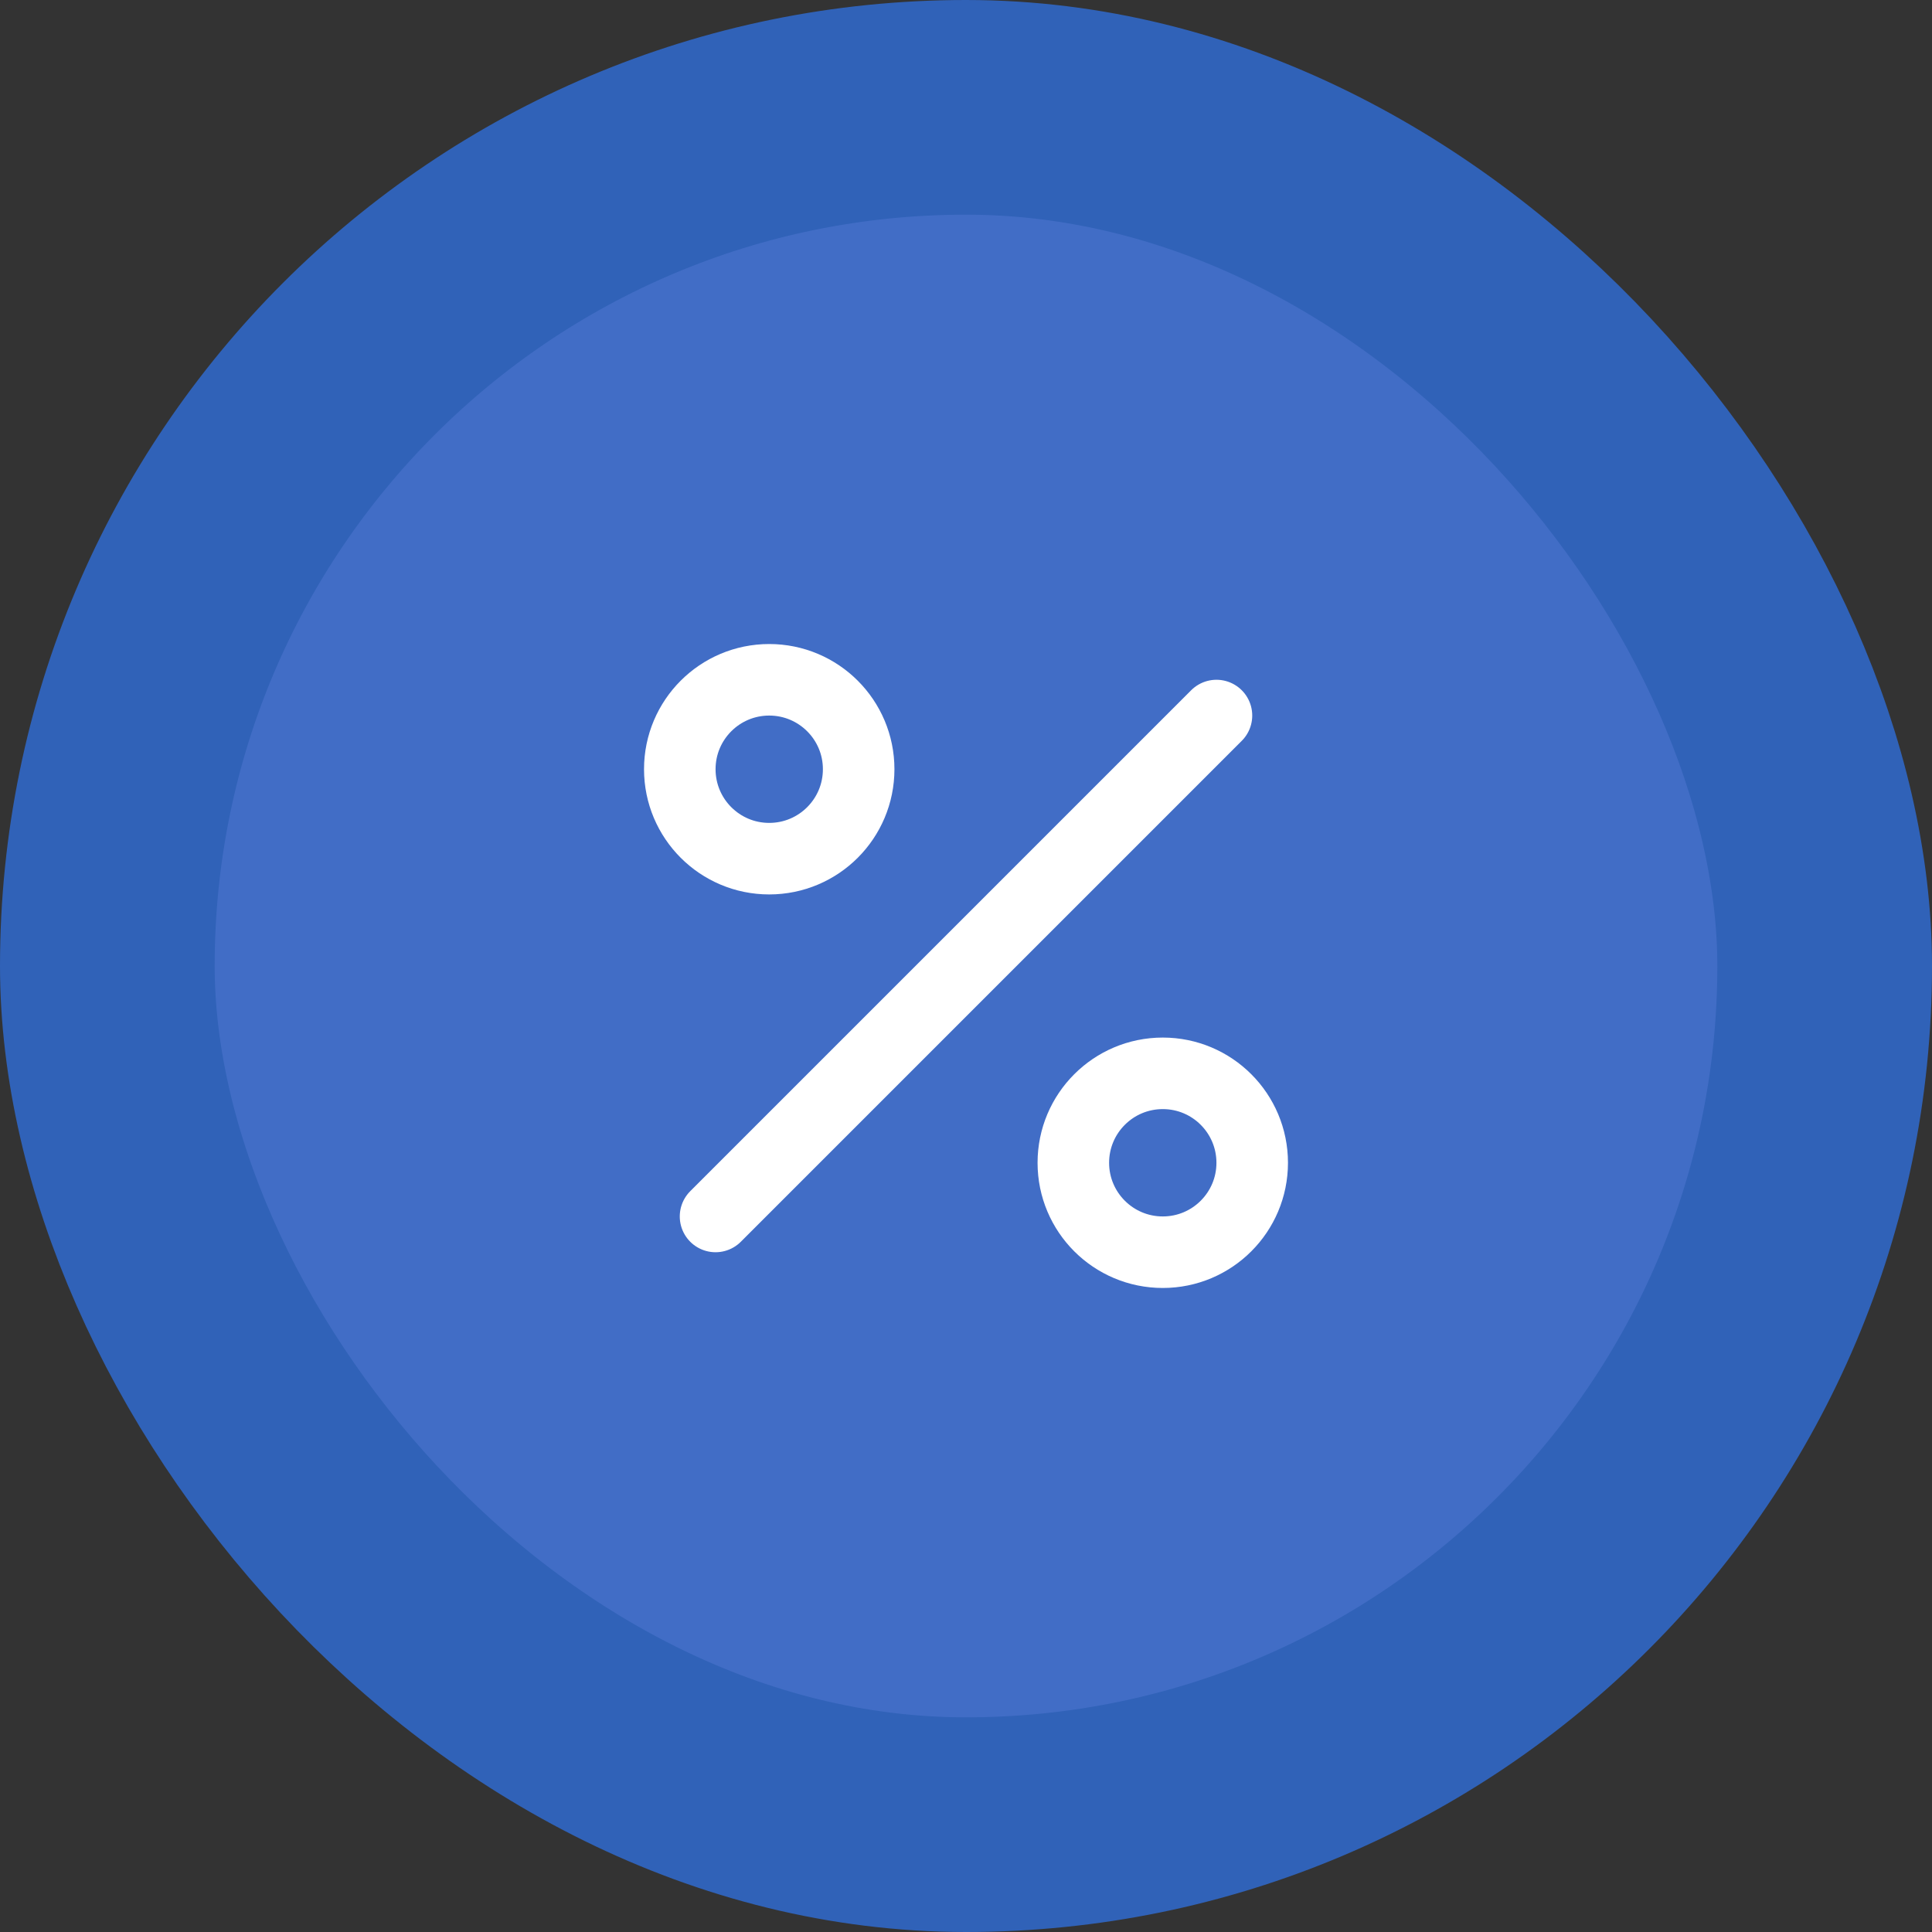<svg width="36" height="36" viewBox="0 0 36 36" fill="none" xmlns="http://www.w3.org/2000/svg">
<rect x="0" y="0" width="36" height="36" fill="#333333" stroke="none"/>
<rect x="2" y="2" width="32" height="32" rx="16" fill="#416DC6"/>
<rect x="2" y="2" width="32" height="32" rx="16" stroke="#3062B8" stroke-width="4"/>
<path d="M22.667 13.333L13.333 22.667M16 14.333C16 15.254 15.254 16 14.333 16C13.413 16 12.667 15.254 12.667 14.333C12.667 13.413 13.413 12.667 14.333 12.667C15.254 12.667 16 13.413 16 14.333ZM23.333 21.667C23.333 22.587 22.587 23.333 21.667 23.333C20.746 23.333 20 22.587 20 21.667C20 20.746 20.746 20 21.667 20C22.587 20 23.333 20.746 23.333 21.667Z" stroke="white" stroke-width="1.333" stroke-linecap="round" stroke-linejoin="round"/>
</svg>
